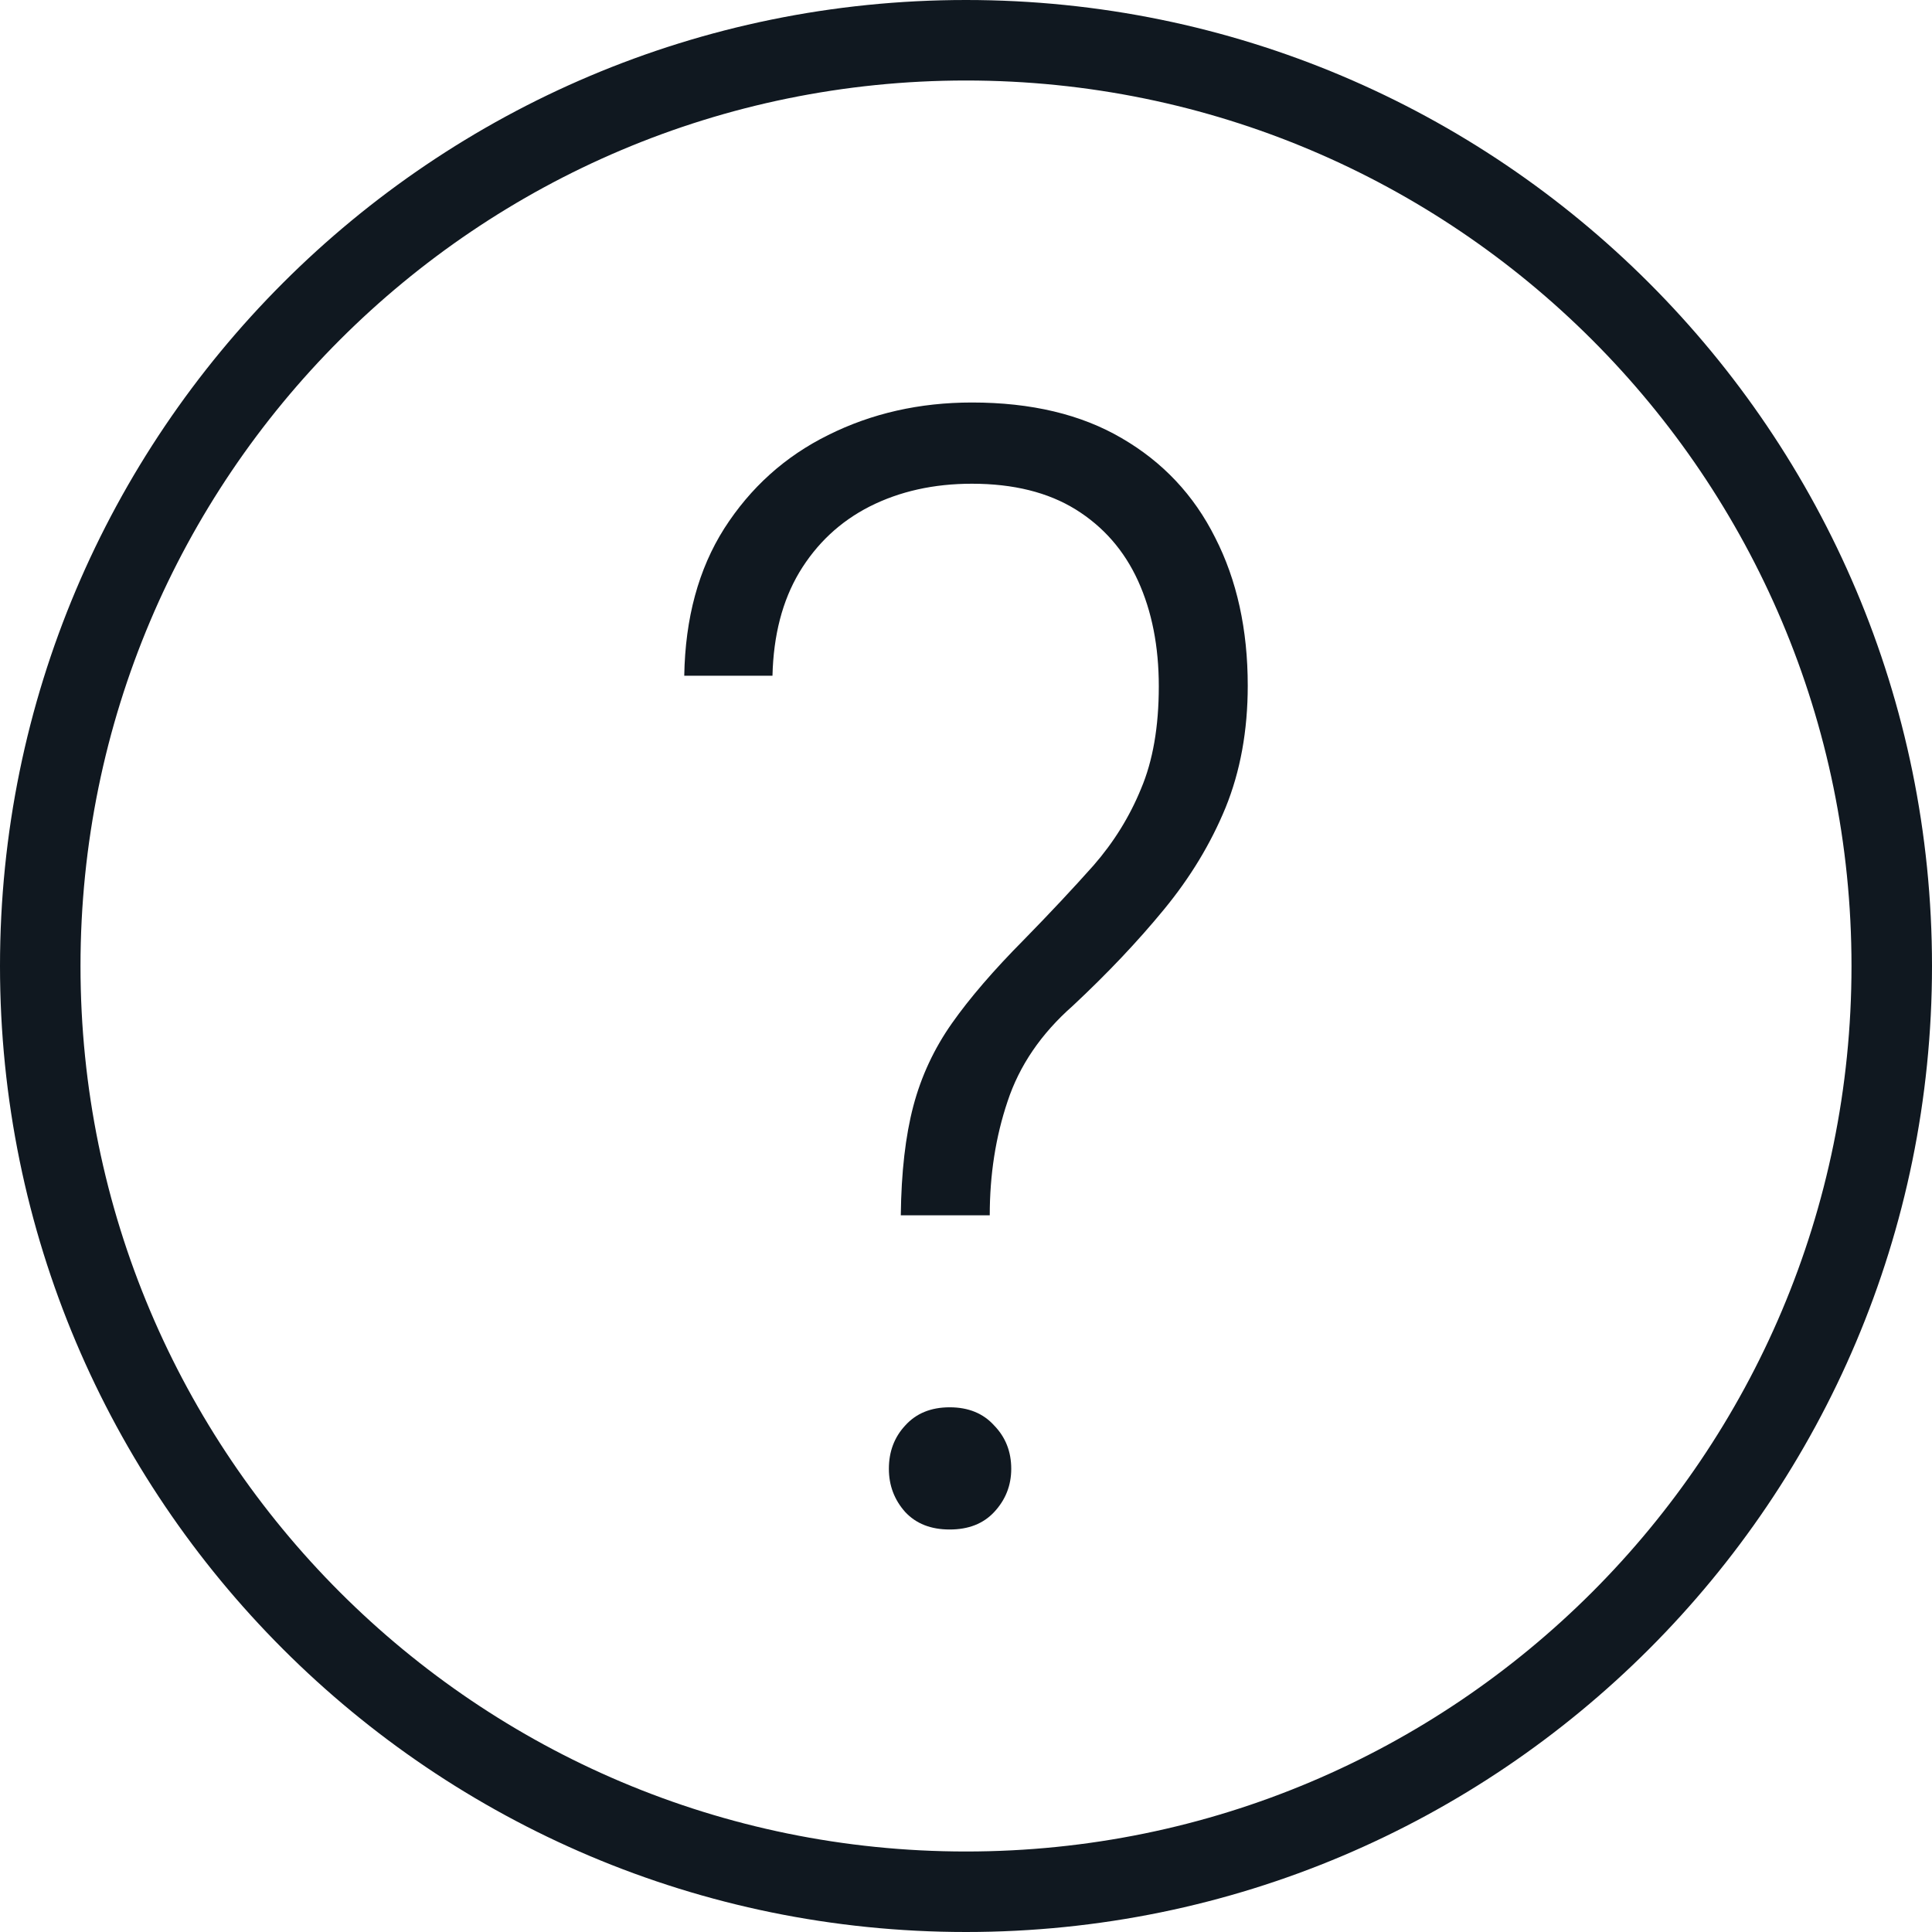 <svg width="24" height="24" viewBox="0 0 24 24" fill="none" xmlns="http://www.w3.org/2000/svg">
<path d="M11.19 15.097H12.295C12.295 14.594 12.368 14.123 12.516 13.683C12.663 13.237 12.933 12.841 13.326 12.495C13.756 12.093 14.134 11.694 14.459 11.298C14.785 10.902 15.04 10.481 15.224 10.034C15.408 9.582 15.5 9.076 15.5 8.517C15.5 7.819 15.365 7.206 15.095 6.678C14.831 6.15 14.444 5.739 13.934 5.443C13.431 5.148 12.81 5 12.074 5C11.423 5 10.827 5.135 10.287 5.405C9.753 5.669 9.323 6.056 8.997 6.565C8.678 7.068 8.512 7.677 8.5 8.394H9.596C9.608 7.891 9.719 7.464 9.928 7.112C10.143 6.754 10.434 6.48 10.803 6.292C11.177 6.103 11.601 6.009 12.074 6.009C12.589 6.009 13.019 6.116 13.363 6.329C13.707 6.543 13.965 6.838 14.137 7.215C14.309 7.593 14.395 8.029 14.395 8.526C14.395 9.029 14.321 9.453 14.174 9.799C14.033 10.144 13.836 10.462 13.584 10.751C13.332 11.034 13.044 11.342 12.718 11.675C12.344 12.052 12.046 12.398 11.825 12.712C11.604 13.026 11.444 13.369 11.346 13.739C11.248 14.11 11.196 14.563 11.19 15.097Z" fill="#101820"/>
<path d="M11.245 17.708C11.11 17.853 11.042 18.032 11.042 18.246C11.042 18.453 11.11 18.632 11.245 18.783C11.38 18.928 11.564 19 11.797 19C12.031 19 12.215 18.928 12.35 18.783C12.491 18.632 12.562 18.453 12.562 18.246C12.562 18.032 12.491 17.853 12.35 17.708C12.215 17.558 12.031 17.482 11.797 17.482C11.564 17.482 11.38 17.558 11.245 17.708Z" fill="#101820"/>
<path fill-rule="evenodd" clip-rule="evenodd" d="M24 12C24 18.627 18.627 24 12 24C5.373 24 0 18.627 0 12C0 5.373 5.373 0 12 0C18.627 0 24 5.373 24 12ZM23 12C23 18.075 18.075 23 12 23C5.925 23 1 18.075 1 12C1 5.925 5.925 1 12 1C18.075 1 23 5.925 23 12Z" fill="#101820"/>
</svg>
